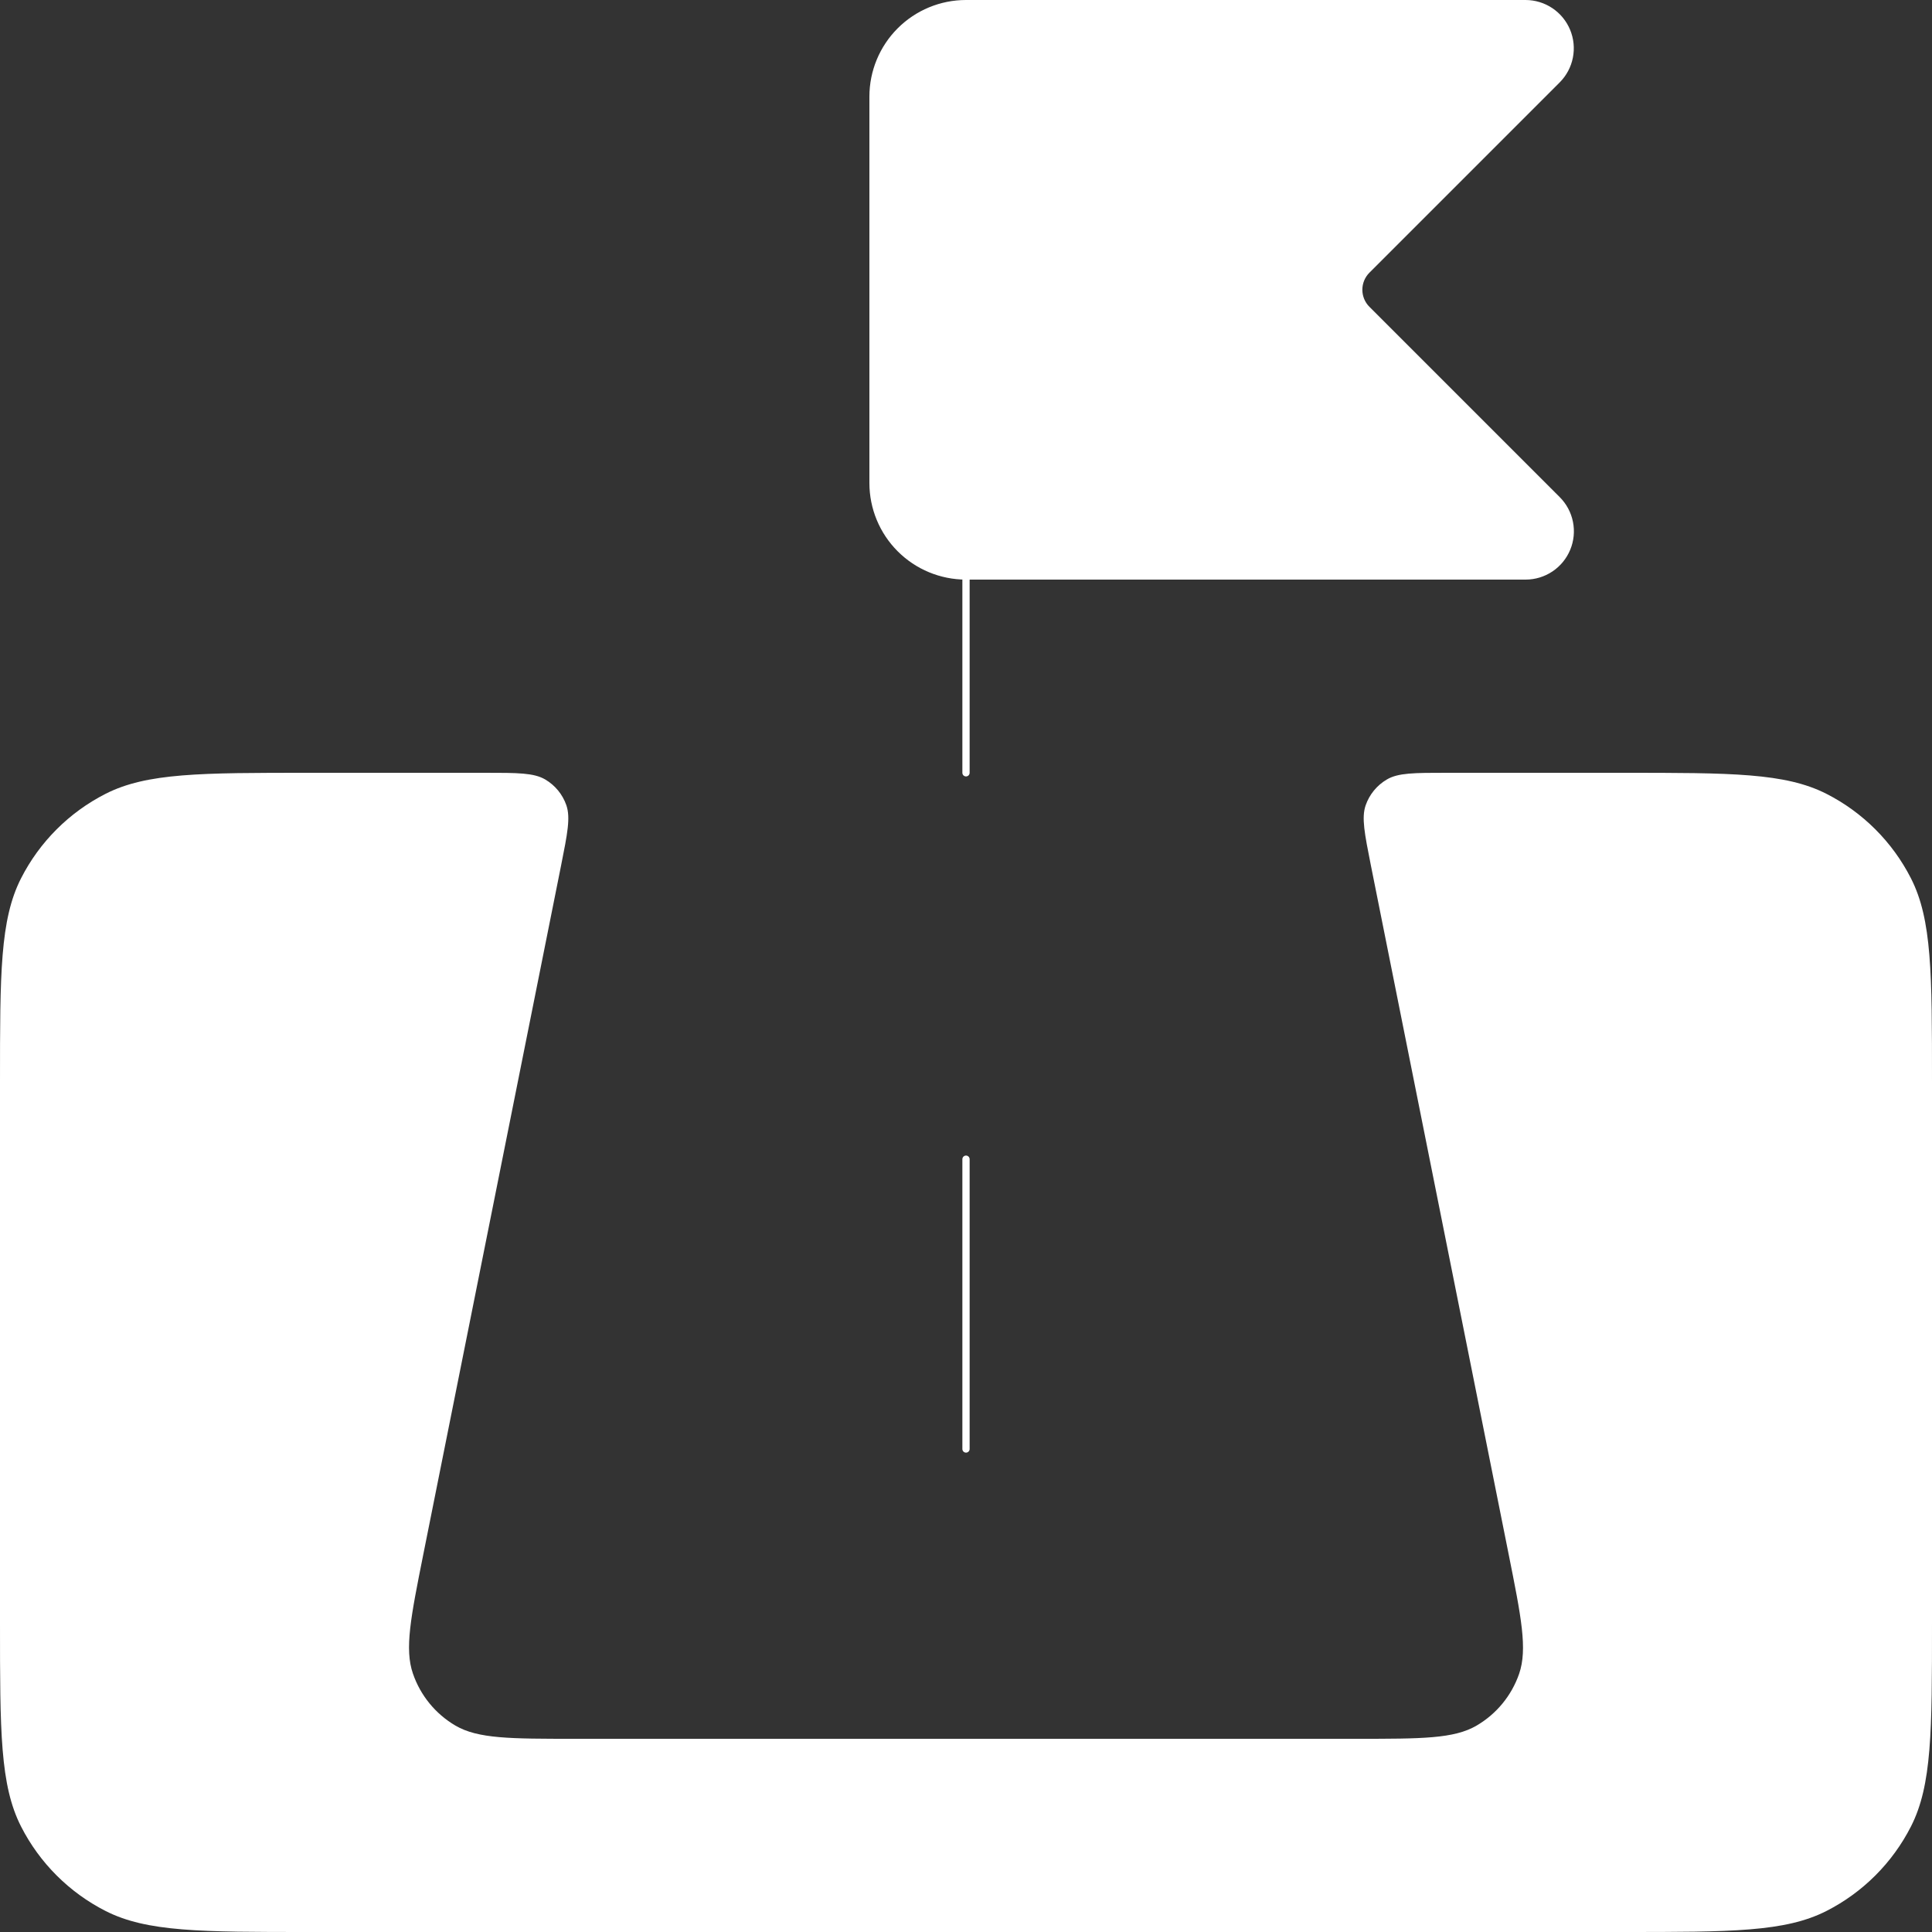 <svg width="59" height="59" viewBox="0 0 532 532" fill="none" xmlns="http://www.w3.org/2000/svg">
<rect x="0" y="0" width="532" height="532" fill="#333333" stroke="none"/>
<path d="M266 398.999V319.199" stroke="white" stroke-width="2" stroke-linecap="round"/>
<path d="M266 53.199V212.799" stroke="white" stroke-width="2" stroke-linecap="round" stroke-linejoin="round"/>
<path d="M239.4 26.6V133C239.4 140.055 242.203 146.821 247.191 151.809C252.179 156.798 258.945 159.6 266 159.6H420.094C422.725 159.599 425.298 158.818 427.485 157.355C429.673 155.892 431.377 153.813 432.382 151.381C433.388 148.949 433.649 146.273 433.133 143.692C432.617 141.112 431.347 138.742 429.484 136.884L377.082 84.482C375.839 83.235 375.141 81.547 375.141 79.787C375.141 78.027 375.839 76.338 377.082 75.092L429.484 22.69C431.338 20.83 432.6 18.463 433.11 15.887C433.621 13.31 433.358 10.641 432.354 8.214C431.349 5.788 429.649 3.713 427.468 2.251C425.286 0.789 422.72 0.006 420.094 0H266C258.945 0 252.179 2.802 247.191 7.791C242.203 12.779 239.4 19.545 239.4 26.6ZM446.88 532H85.12C55.328 532 40.432 532 29.047 526.201C19.037 521.101 10.899 512.963 5.799 502.953C-1.58548e-06 491.568 0 476.672 0 446.88V297.92C0 268.128 -1.58548e-06 253.232 5.799 241.847C10.899 231.837 19.037 223.699 29.047 218.599C40.432 212.8 55.328 212.8 85.12 212.8H133.638C142.549 212.8 146.992 212.8 150.13 214.635C152.854 216.236 154.919 218.754 155.956 221.738C157.126 225.169 156.248 229.531 154.519 238.23L116.588 427.888C113.103 445.337 111.348 454.062 113.715 460.872C115.779 466.874 119.92 471.94 125.392 475.156C131.617 478.8 140.528 478.8 158.323 478.8H373.677C391.499 478.8 400.383 478.8 406.608 475.156C412.085 471.951 416.236 466.895 418.312 460.898C420.652 454.062 418.897 445.337 415.412 427.914L377.481 238.256C375.752 229.531 374.874 225.169 376.044 221.764C377.082 218.766 379.158 216.238 381.896 214.635C385.008 212.8 389.451 212.8 398.362 212.8H446.88C476.672 212.8 491.568 212.8 502.953 218.599C512.963 223.699 521.101 231.837 526.201 241.847C532 253.232 532 268.128 532 297.92V446.88C532 476.672 532 491.568 526.201 502.953C521.101 512.963 512.963 521.101 502.953 526.201C491.568 532 476.672 532 446.88 532Z" fill="white"/>
</svg>
